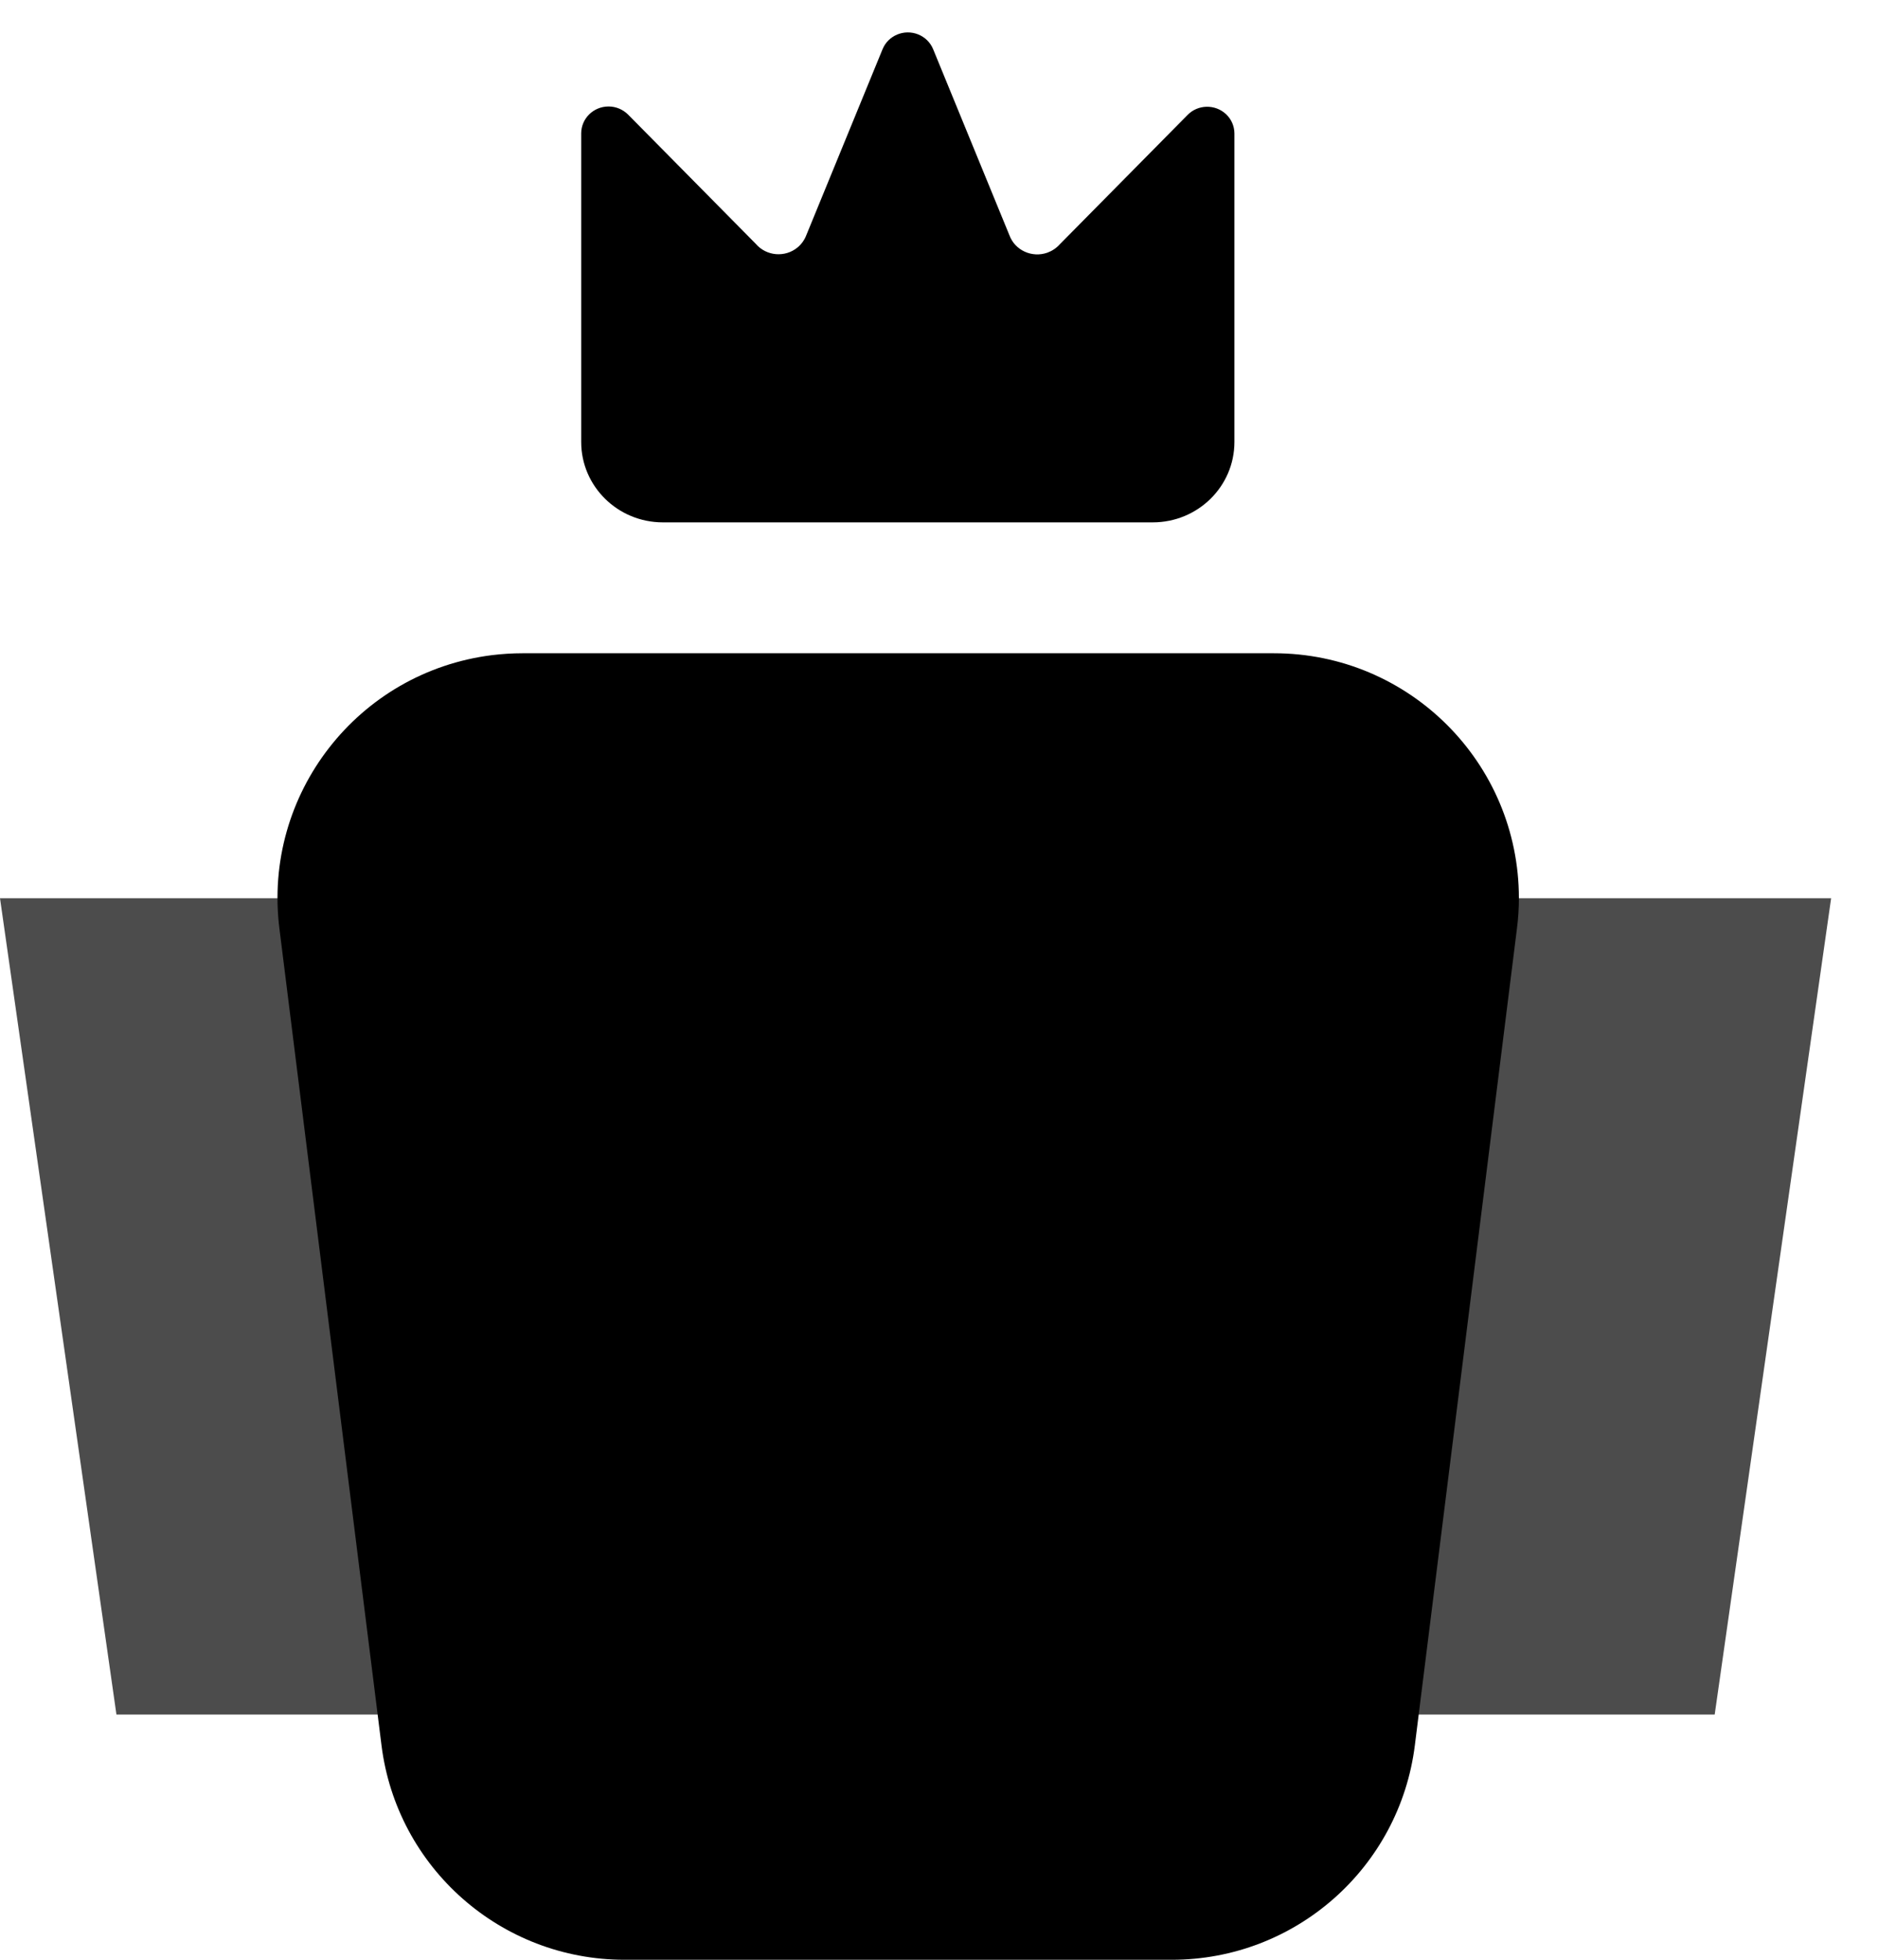 <?xml version="1.0" encoding="UTF-8"?>
<svg width="23px" height="24px" viewBox="0 0 23 24" version="1.1" xmlns="http://www.w3.org/2000/svg" xmlns:xlink="http://www.w3.org/1999/xlink">
    <title>编组@3x</title>
    <g id="会员中心" stroke="none" stroke-width="1" fill-rule="evenodd">
        <g id="我的首页备份" transform="translate(-1308, -225)">
            <g id="编组" transform="translate(1308, 226)">
                <polygon id="矩形" opacity="0.7" points="0 10 6 10 7.426 19.997 1.426 19.997"></polygon>
                <polygon id="矩形备份-2" opacity="0.7" transform="translate(18.713, 14.998) scale(-1, 1) translate(-18.713, -14.998) " points="15 10 21 10 22.426 19.997 16.426 19.997"></polygon>
                <path d="M6.398,7 L15.602,7 C17.259,7 18.602,8.343 18.602,10 C18.602,10.124 18.594,10.249 18.578,10.372 L17.328,20.372 C17.141,21.873 15.865,23 14.352,23 L7.648,23 C6.135,23 4.859,21.873 4.672,20.372 L3.422,10.372 C3.216,8.728 4.382,7.229 6.026,7.023 C6.15,7.008 6.274,7 6.398,7 Z" id="矩形"></path>
                <g id="3.4_49_crown;-champion;-皇冠;-冠军;--98" transform="translate(8, 0)" fill-rule="nonzero">
                    <path d="M-0.882,4.413 L-0.882,0.632 L-0.882,0.632 C-0.881,0.45 -0.731,0.304 -0.547,0.304 C-0.457,0.304 -0.372,0.34 -0.309,0.402 L1.256,1.986 L1.256,1.986 C1.385,2.137 1.614,2.157 1.768,2.03 C1.816,1.99 1.853,1.938 1.875,1.88 L2.809,-0.398 L2.809,-0.398 C2.878,-0.566 3.073,-0.647 3.244,-0.579 C3.327,-0.546 3.394,-0.481 3.428,-0.398 L4.362,1.88 L4.362,1.88 C4.43,2.066 4.639,2.161 4.828,2.094 C4.885,2.073 4.937,2.039 4.978,1.993 L6.543,0.409 L6.543,0.409 C6.67,0.278 6.881,0.273 7.015,0.398 C7.08,0.459 7.117,0.543 7.118,0.632 L7.118,4.413 L7.118,4.413 C7.118,4.956 6.671,5.397 6.118,5.397 C6.118,5.397 6.118,5.397 6.118,5.397 L0.118,5.397 L0.118,5.397 C-0.434,5.397 -0.882,4.956 -0.882,4.413 C-0.882,4.413 -0.882,4.413 -0.882,4.413 L-0.882,4.413 Z" id="路径"></path>
                </g>
            </g>
        </g>
    </g>
</svg>
